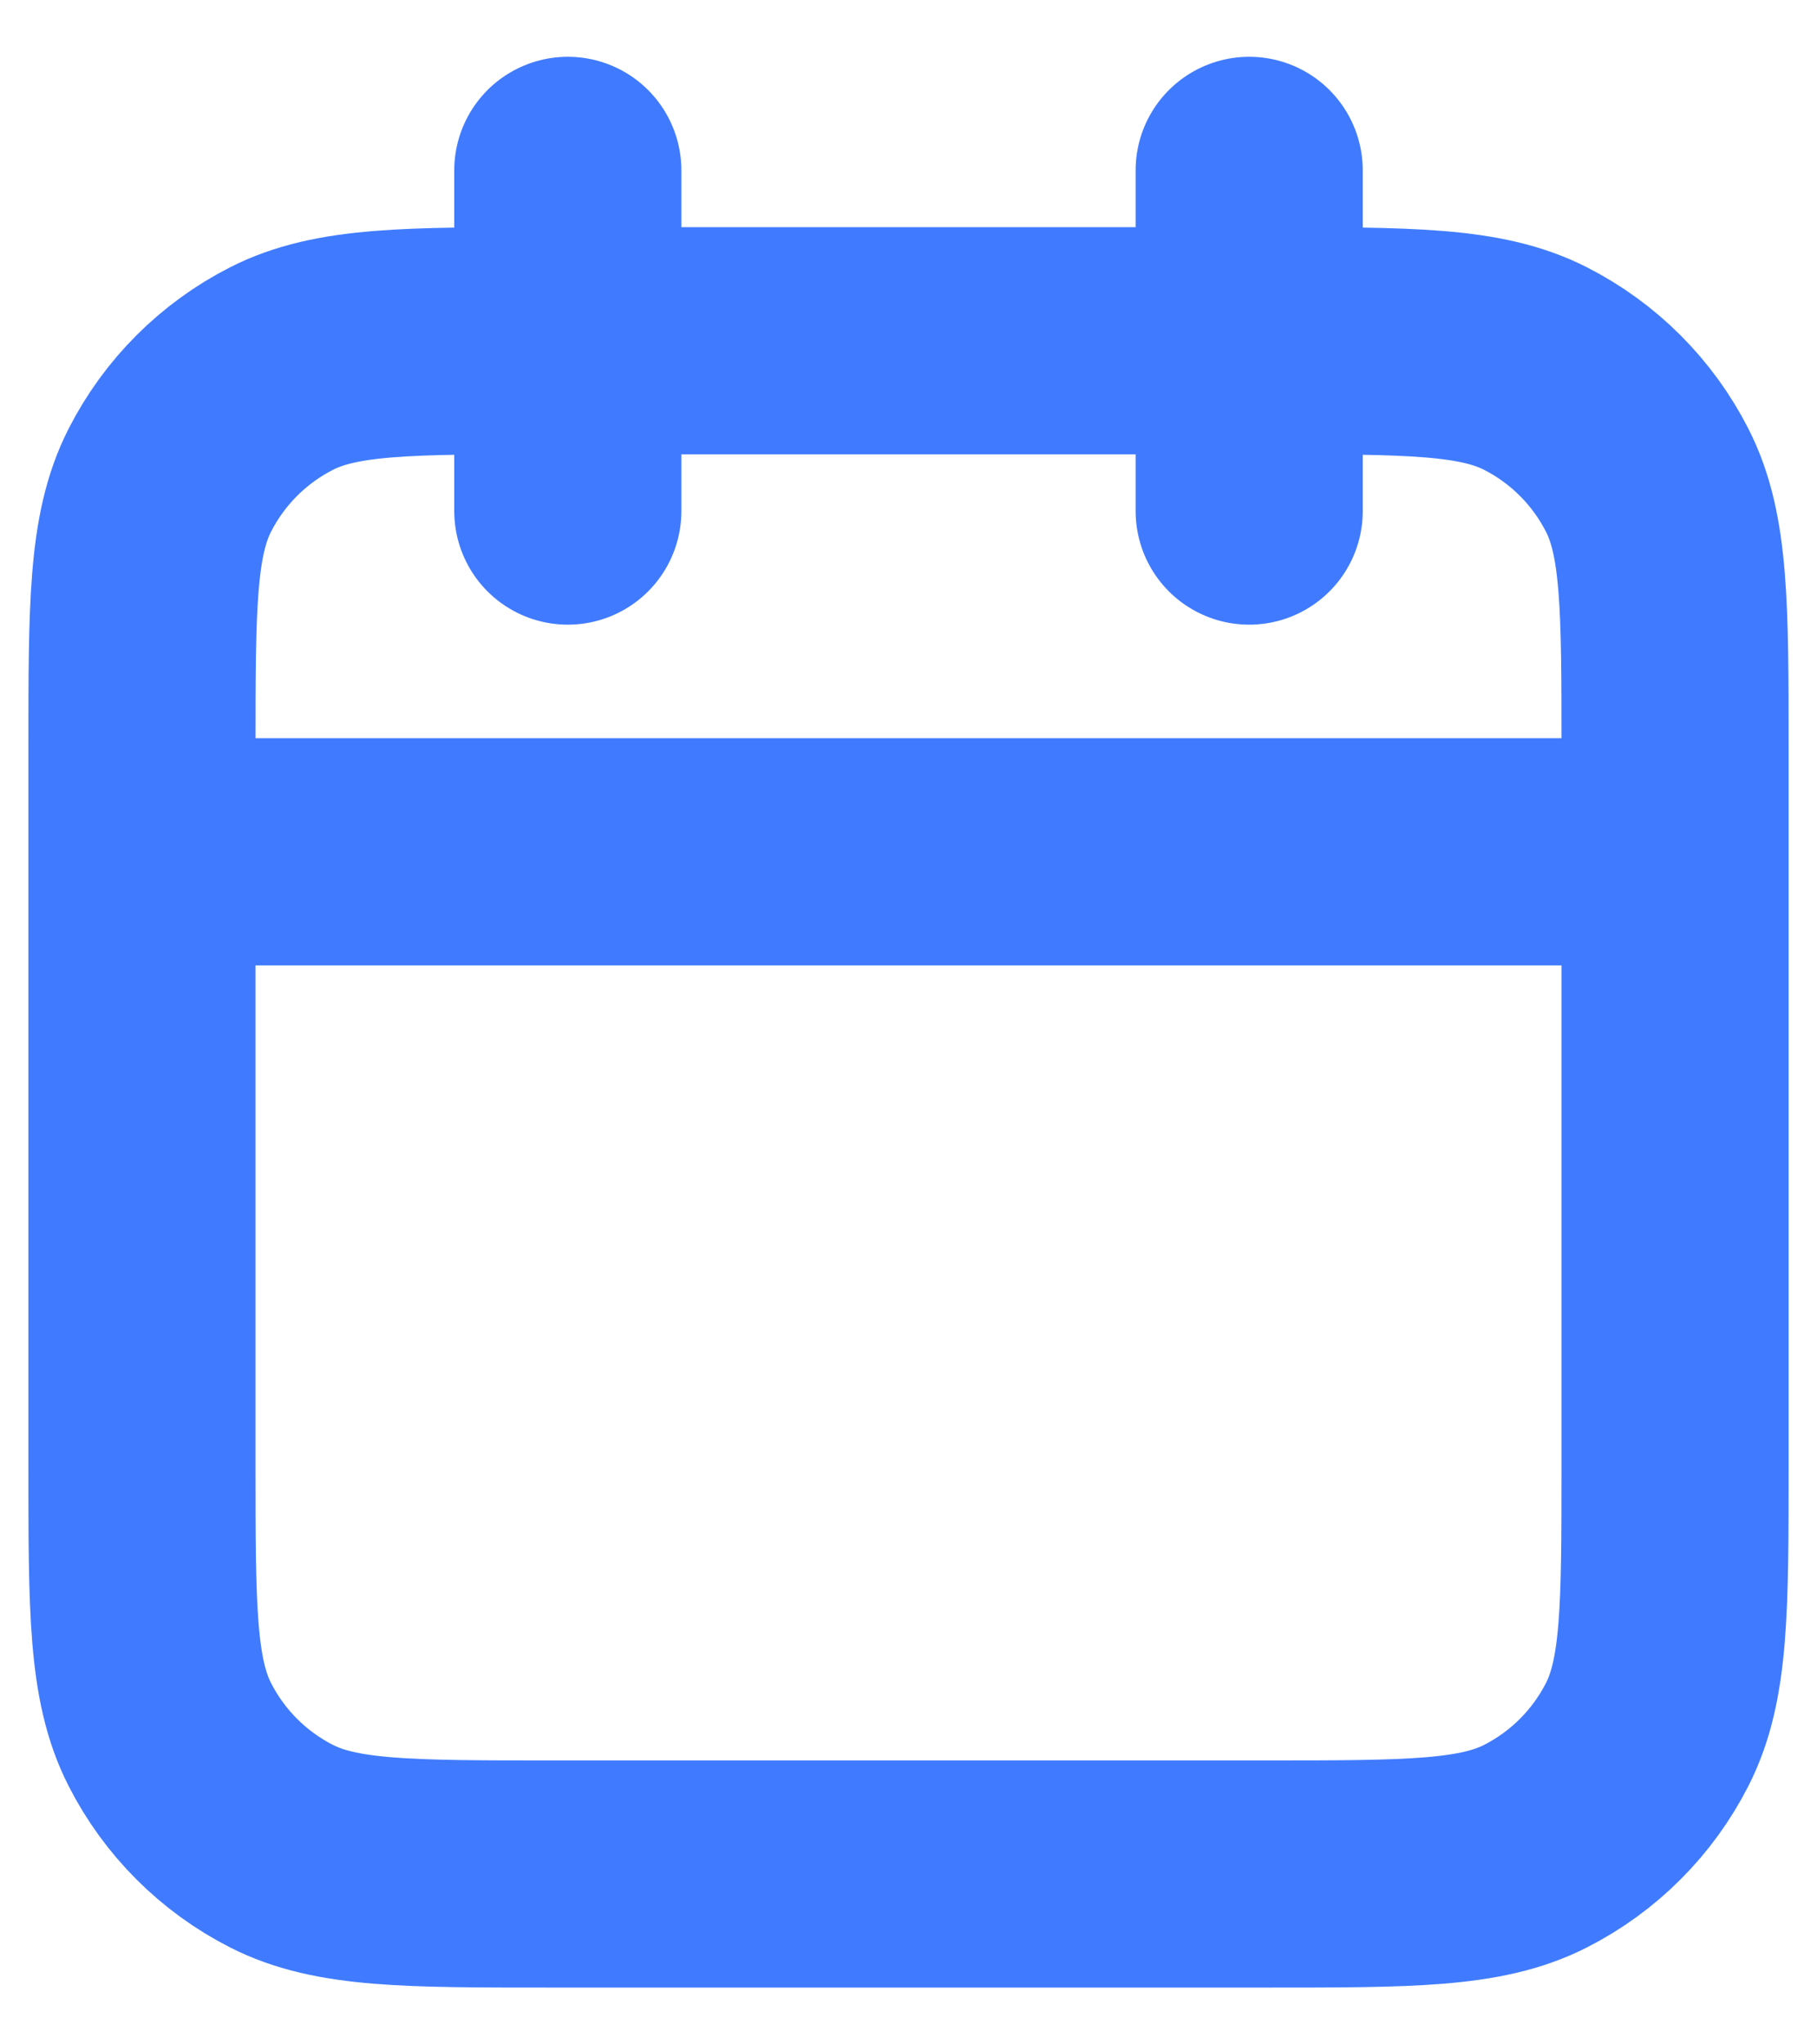 <svg width="16" height="18" viewBox="0 0 16 18" fill="none" xmlns="http://www.w3.org/2000/svg">
<path d="M14.75 7.5H1.25M11 1.5V4.5M5 1.5V4.5M4.85 16.5H11.15C12.41 16.5 13.04 16.5 13.521 16.255C13.945 16.039 14.289 15.695 14.505 15.271C14.75 14.79 14.75 14.16 14.75 12.9V6.6C14.75 5.34 14.75 4.71 14.505 4.229C14.289 3.805 13.945 3.461 13.521 3.245C13.04 3 12.41 3 11.15 3H4.85C3.59 3 2.96 3 2.479 3.245C2.055 3.461 1.711 3.805 1.495 4.229C1.25 4.71 1.25 5.34 1.25 6.6V12.9C1.25 14.16 1.25 14.79 1.495 15.271C1.711 15.695 2.055 16.039 2.479 16.255C2.96 16.5 3.59 16.5 4.85 16.5Z" stroke="#407BFF" stroke-width="2" stroke-linecap="round" stroke-linejoin="round"/>
</svg>
